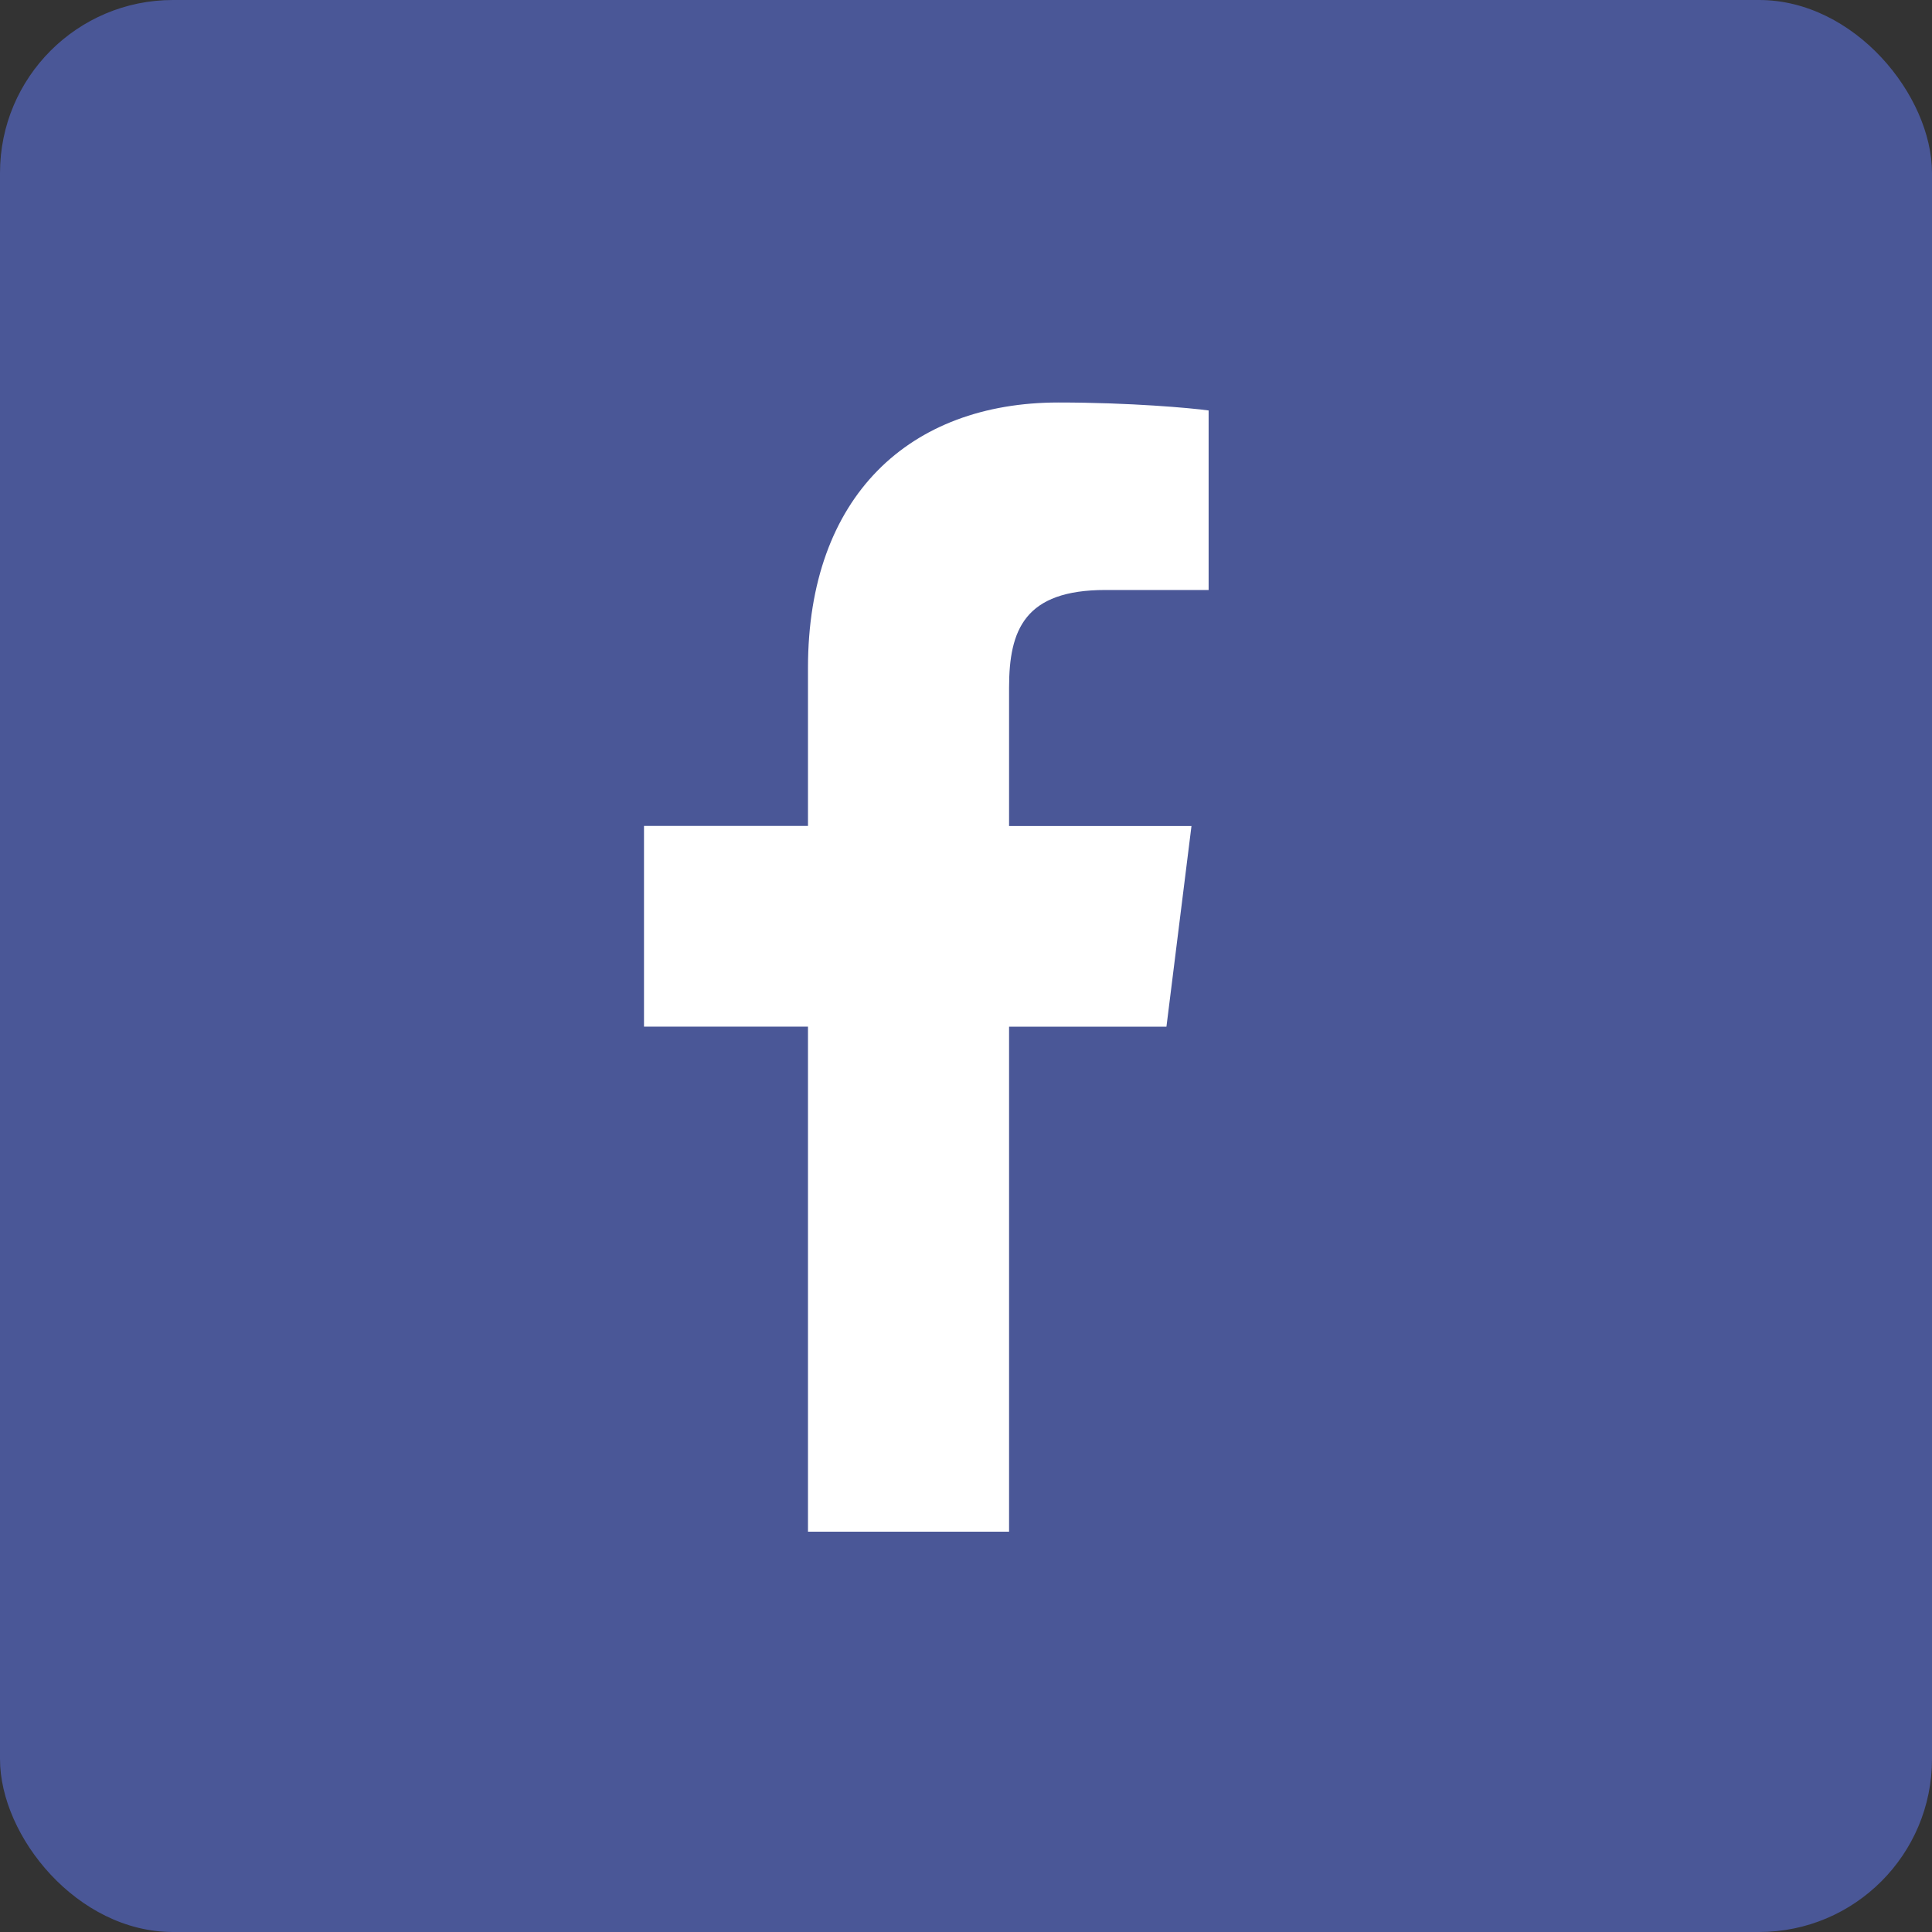<svg width="24" height="24" viewBox="0 0 24 24" fill="none" xmlns="http://www.w3.org/2000/svg">
<rect x="0" y="0" width="24" height="24" fill="#333333" stroke="none"/>
<rect width="24" height="24" rx="2.148" fill="#4A5797"/>
<path d="M13.733 7.329H15.014V5.099C14.793 5.068 14.033 5 13.149 5C11.302 5 10.037 6.161 10.037 8.296V10.26H8V12.753H10.037V19.027H12.535V12.754H14.49L14.801 10.261H12.535V8.543C12.535 7.822 12.729 7.329 13.733 7.329Z" fill="white"/>
</svg>
